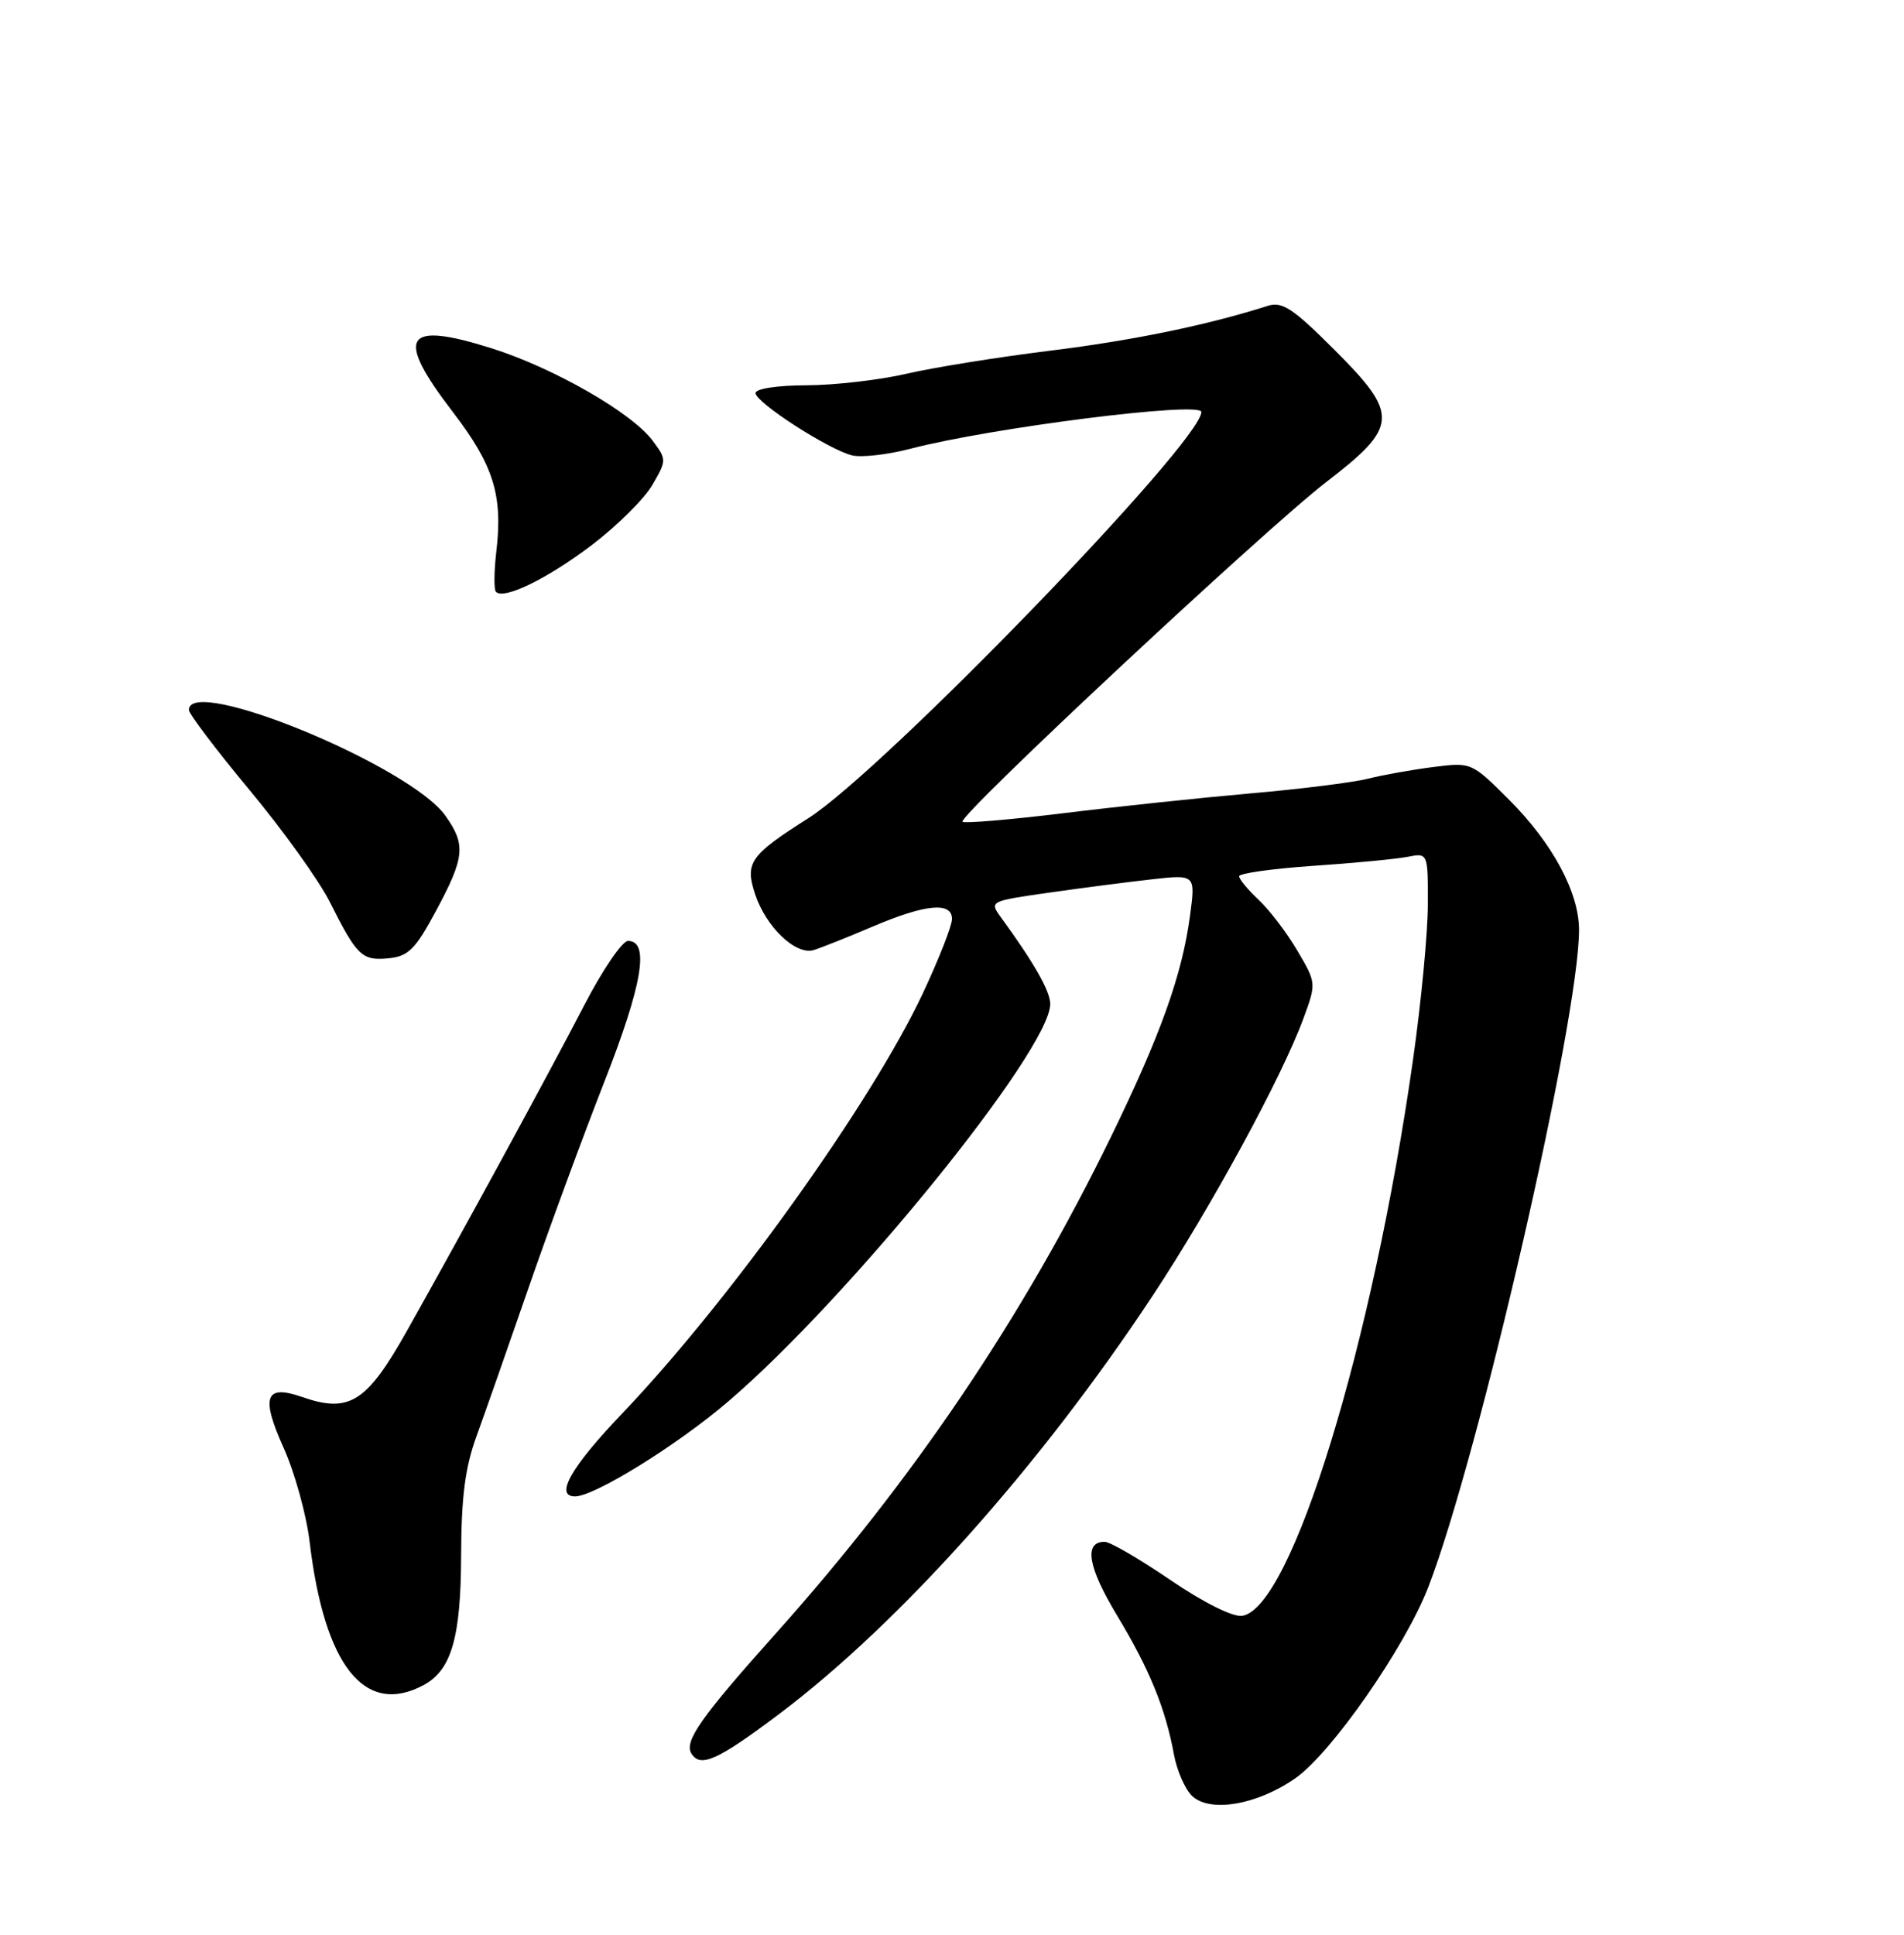 <?xml version="1.0" encoding="UTF-8" standalone="no"?>
<!DOCTYPE svg PUBLIC "-//W3C//DTD SVG 1.1//EN" "http://www.w3.org/Graphics/SVG/1.1/DTD/svg11.dtd" >
<svg xmlns="http://www.w3.org/2000/svg" xmlns:xlink="http://www.w3.org/1999/xlink" version="1.1" viewBox="0 0 252 256">
 <g >
 <path fill="currentColor"
d=" M 171.42 235.31 C 176.21 231.98 185.96 217.97 189.04 210.00 C 195.75 192.60 208.97 135.01 208.99 123.07 C 209.00 118.12 205.50 111.59 199.75 105.84 C 194.75 100.85 194.75 100.85 189.63 101.50 C 186.81 101.86 182.93 102.56 181.00 103.05 C 179.07 103.53 172.10 104.41 165.50 104.98 C 158.90 105.56 147.73 106.74 140.67 107.61 C 133.62 108.47 127.64 108.97 127.39 108.73 C 126.71 108.04 167.48 69.98 175.50 63.81 C 185.12 56.42 185.22 54.88 176.61 46.28 C 171.13 40.80 169.71 39.86 167.79 40.47 C 159.72 43.04 149.87 45.06 139.00 46.40 C 132.12 47.25 123.58 48.62 120.00 49.45 C 116.42 50.28 110.46 50.97 106.75 50.98 C 102.88 50.99 100.00 51.43 100.00 52.01 C 100.00 53.25 109.62 59.46 112.75 60.25 C 113.98 60.56 117.45 60.17 120.44 59.39 C 131.16 56.59 159.00 53.07 159.00 54.51 C 159.00 58.48 116.88 101.99 106.96 108.28 C 99.26 113.16 98.57 114.15 99.94 118.31 C 101.37 122.66 105.33 126.43 107.70 125.71 C 108.69 125.40 112.20 124.01 115.50 122.60 C 122.50 119.62 126.00 119.29 126.00 121.60 C 126.00 122.48 124.27 126.89 122.16 131.39 C 115.40 145.83 96.53 172.19 82.29 187.09 C 75.56 194.14 73.37 198.00 76.11 198.00 C 78.67 198.00 89.56 191.26 96.31 185.50 C 112.30 171.86 139.00 138.93 139.00 132.85 C 139.00 131.15 136.88 127.42 132.47 121.37 C 130.94 119.27 131.01 119.23 138.71 118.13 C 142.99 117.52 149.14 116.72 152.36 116.36 C 158.23 115.70 158.23 115.70 157.51 121.10 C 156.47 128.97 153.61 136.95 147.00 150.50 C 135.37 174.34 120.91 195.75 102.72 216.09 C 92.76 227.22 90.52 230.41 91.51 232.02 C 92.70 233.95 94.99 232.91 103.14 226.78 C 119.17 214.70 137.63 194.02 152.54 171.47 C 160.30 159.73 169.64 142.56 172.50 134.79 C 174.23 130.10 174.23 130.07 171.71 125.79 C 170.33 123.43 168.02 120.41 166.60 119.08 C 165.17 117.74 164.00 116.33 164.00 115.94 C 164.00 115.56 168.39 114.94 173.75 114.57 C 179.11 114.21 184.74 113.67 186.25 113.38 C 189.00 112.84 189.00 112.84 188.98 119.67 C 188.98 123.43 188.09 132.66 187.02 140.20 C 181.67 177.91 170.92 212.87 164.40 213.80 C 163.16 213.98 159.28 212.04 154.90 209.06 C 150.83 206.28 146.92 204.01 146.22 204.01 C 143.41 203.99 143.97 207.33 147.85 213.76 C 152.13 220.85 154.26 226.05 155.39 232.22 C 155.77 234.26 156.82 236.67 157.72 237.58 C 160.04 239.89 166.31 238.86 171.42 235.31 Z  M 56.06 222.97 C 59.75 220.99 61.00 216.69 61.03 205.80 C 61.06 198.04 61.56 194.15 63.08 190.00 C 64.18 186.97 67.26 178.20 69.92 170.50 C 72.58 162.80 77.09 150.54 79.94 143.26 C 85.04 130.27 86.01 124.50 83.12 124.50 C 82.36 124.50 79.75 128.32 77.33 133.00 C 72.53 142.25 61.53 162.45 53.84 176.13 C 48.52 185.58 46.23 187.02 39.97 184.84 C 35.09 183.14 34.49 184.81 37.55 191.60 C 39.01 194.85 40.55 200.43 40.98 204.00 C 42.93 220.42 48.27 227.14 56.06 222.97 Z  M 57.72 120.50 C 61.52 113.42 61.68 111.77 58.94 107.92 C 54.26 101.34 25.00 89.28 25.00 93.94 C 25.00 94.45 28.62 99.23 33.04 104.55 C 37.46 109.86 42.24 116.53 43.66 119.36 C 47.24 126.50 47.91 127.14 51.41 126.80 C 54.05 126.54 54.97 125.62 57.72 120.50 Z  M 78.34 72.11 C 81.68 69.57 85.28 66.00 86.34 64.17 C 88.24 60.90 88.24 60.80 86.38 58.31 C 83.62 54.60 73.28 48.68 65.05 46.08 C 53.46 42.43 52.23 44.46 59.95 54.54 C 65.33 61.55 66.57 65.54 65.69 72.98 C 65.38 75.63 65.36 78.02 65.64 78.31 C 66.71 79.38 72.44 76.58 78.34 72.11 Z "/>
</g>
</svg>